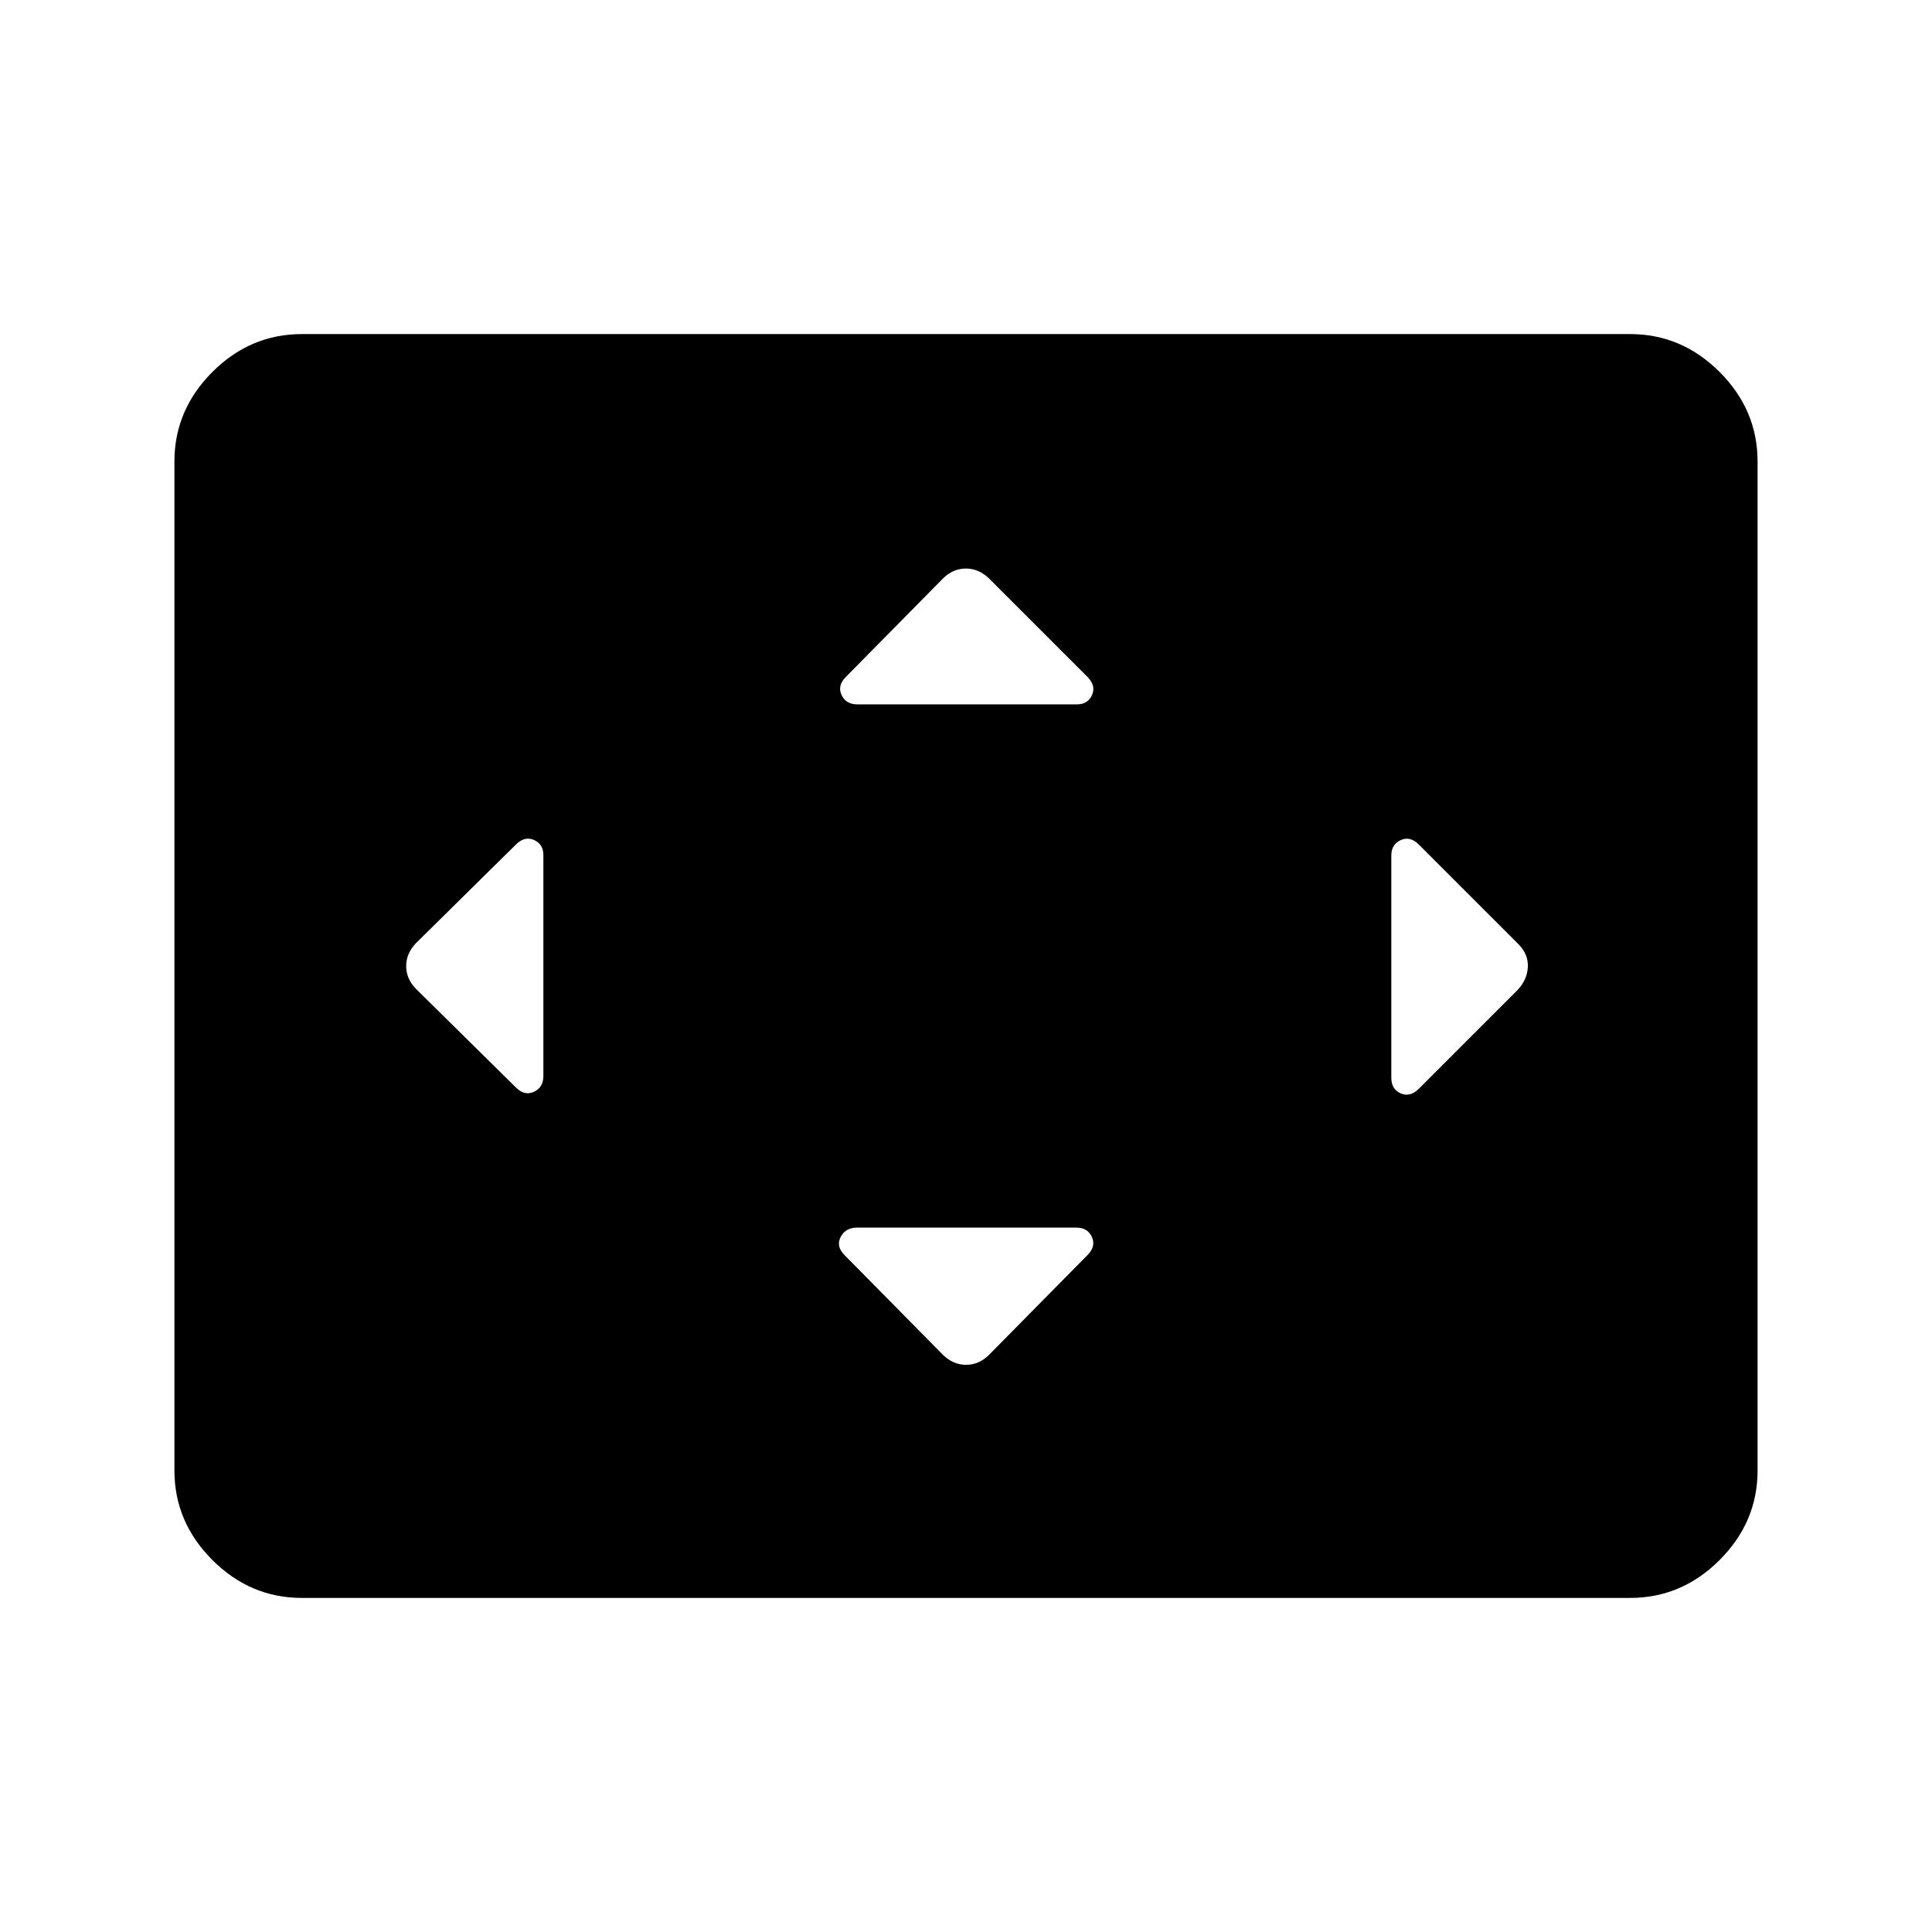 <svg xmlns="http://www.w3.org/2000/svg" height="40" viewBox="0 -960 960 960" width="40"><path d="M270-535.11q0-5.43-4.62-7.49-4.62-2.07-8.95 2.17l-49.76 49.1q-4.84 5.06-4.84 11.38 0 6.31 4.84 11.28l49.72 49.07q4.28 4.27 8.94 2.1 4.67-2.16 4.67-7.83v-109.78ZM534.91-350H425.83q-5.7 0-8.1 4.62-2.4 4.62 1.84 8.95l49.1 49.76q5.06 4.84 11.38 4.84 6.31 0 11.28-4.84l49.07-49.72q4.27-4.28 2.15-8.94-2.12-4.67-7.64-4.67Zm.2-260q5.43 0 7.49-4.62 2.07-4.62-2.17-8.95l-49.1-49.1q-5.06-4.83-11.38-4.83-6.31 0-11.28 4.83l-48.4 49.06q-4.27 4.28-2.1 8.94 2.16 4.67 7.82 4.67h109.12Zm156.22 75.09v110.41q0 5.71 4.62 7.77 4.62 2.06 8.96-2.18L754-468q4.83-5.07 5.17-11.38.33-6.31-4.5-11.29l-49.73-49.73q-4.27-4.27-8.94-2.15-4.67 2.12-4.67 7.64ZM150-166q-25.63 0-44.48-18.85-18.85-18.86-18.85-44.48v-501.34q0-25.62 18.85-44.48Q124.37-794 150-794h660q25.63 0 44.48 18.85 18.85 18.86 18.85 44.48v501.34q0 25.62-18.85 44.48Q835.63-166 810-166H150Z"/></svg>
